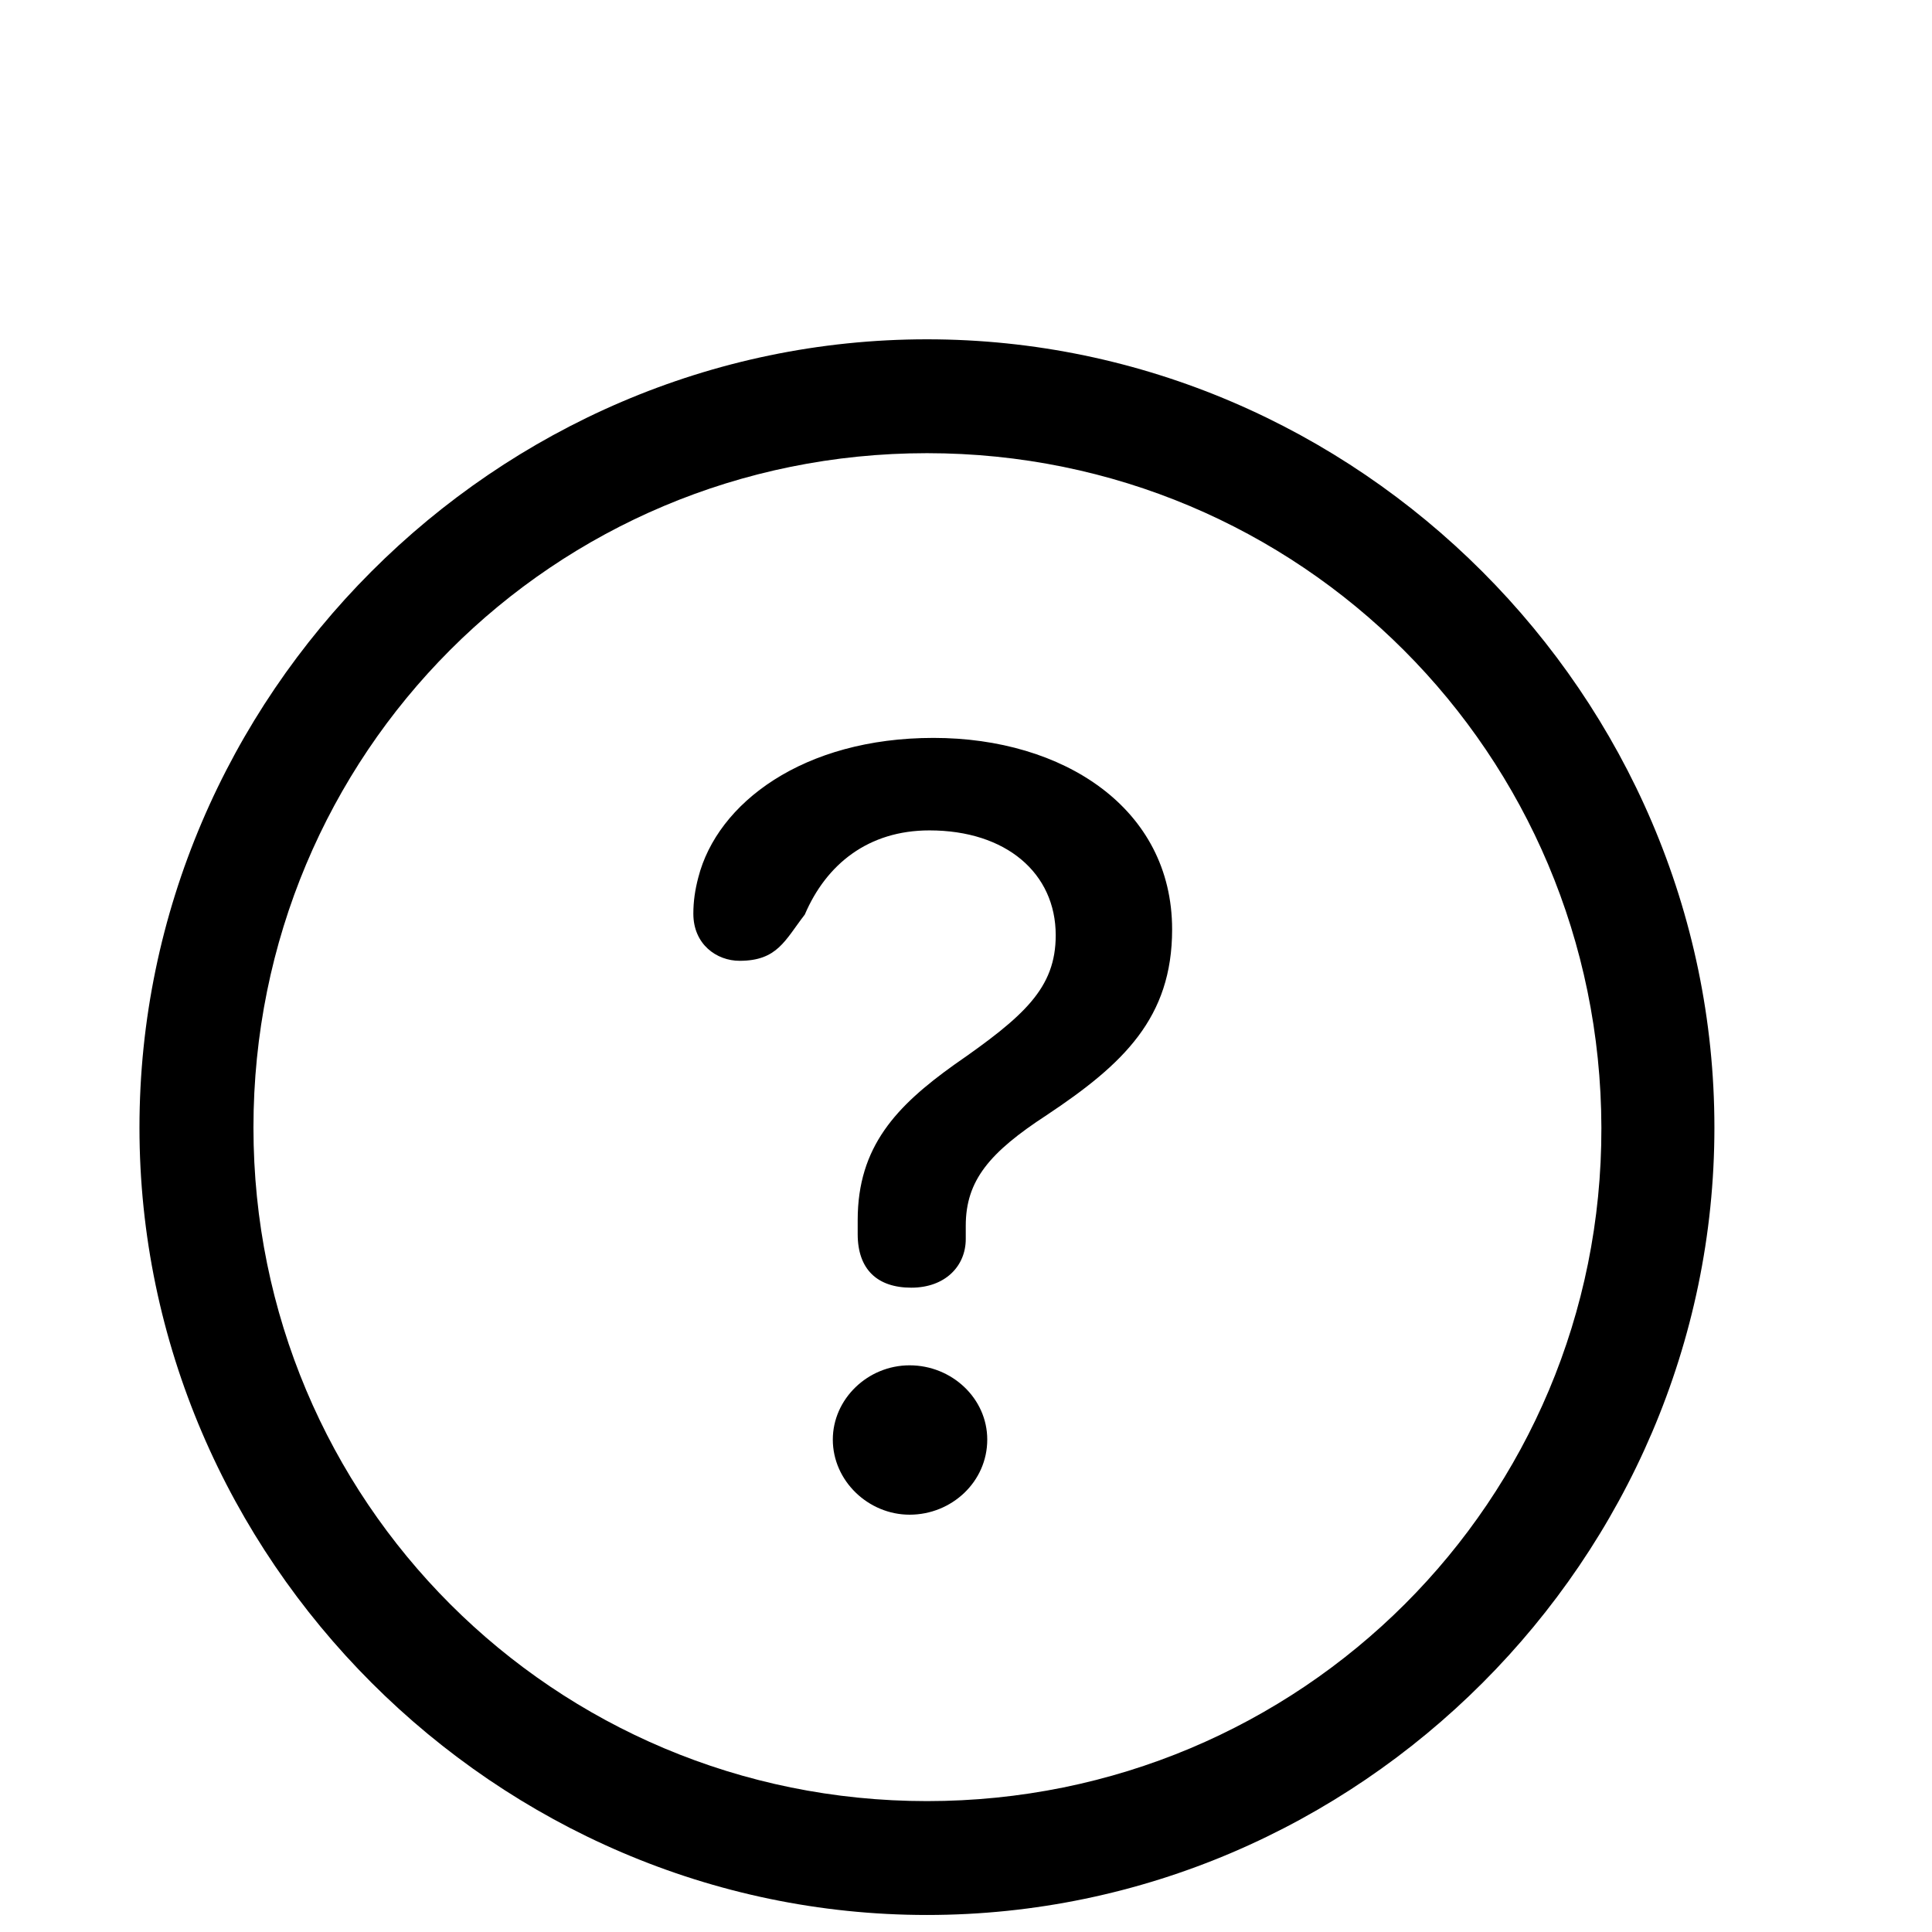<svg width="16" height="16" viewBox="0 0 16 16" fill="none" xmlns="http://www.w3.org/2000/svg">
<path d="M7.677 15.859C11.252 15.859 14.198 12.906 14.198 9.338C14.198 5.763 11.245 2.81 7.677 2.81C4.102 2.81 1.155 5.763 1.155 9.338C1.155 12.906 4.108 15.859 7.677 15.859ZM7.677 14.916C4.587 14.916 2.099 12.428 2.099 9.338C2.099 6.241 4.58 3.753 7.677 3.753C10.767 3.753 13.255 6.241 13.262 9.338C13.269 12.428 10.773 14.916 7.677 14.916ZM7.547 10.664C7.827 10.664 7.998 10.486 7.998 10.261V10.151C7.998 9.775 8.196 9.543 8.668 9.235C9.304 8.812 9.707 8.429 9.707 7.697C9.707 6.692 8.805 6.111 7.731 6.111C6.651 6.111 5.94 6.651 5.783 7.267C5.756 7.369 5.742 7.465 5.742 7.567C5.742 7.82 5.934 7.957 6.125 7.957C6.439 7.957 6.501 7.786 6.665 7.574C6.843 7.157 7.191 6.877 7.697 6.877C8.333 6.877 8.743 7.232 8.743 7.745C8.743 8.183 8.483 8.415 7.902 8.818C7.424 9.16 7.103 9.495 7.103 10.104V10.22C7.103 10.514 7.267 10.664 7.547 10.664ZM7.533 12.544C7.882 12.544 8.176 12.271 8.176 11.922C8.176 11.58 7.882 11.307 7.533 11.307C7.185 11.307 6.897 11.587 6.897 11.922C6.897 12.264 7.191 12.544 7.533 12.544Z" fill="black"/>
</svg>

